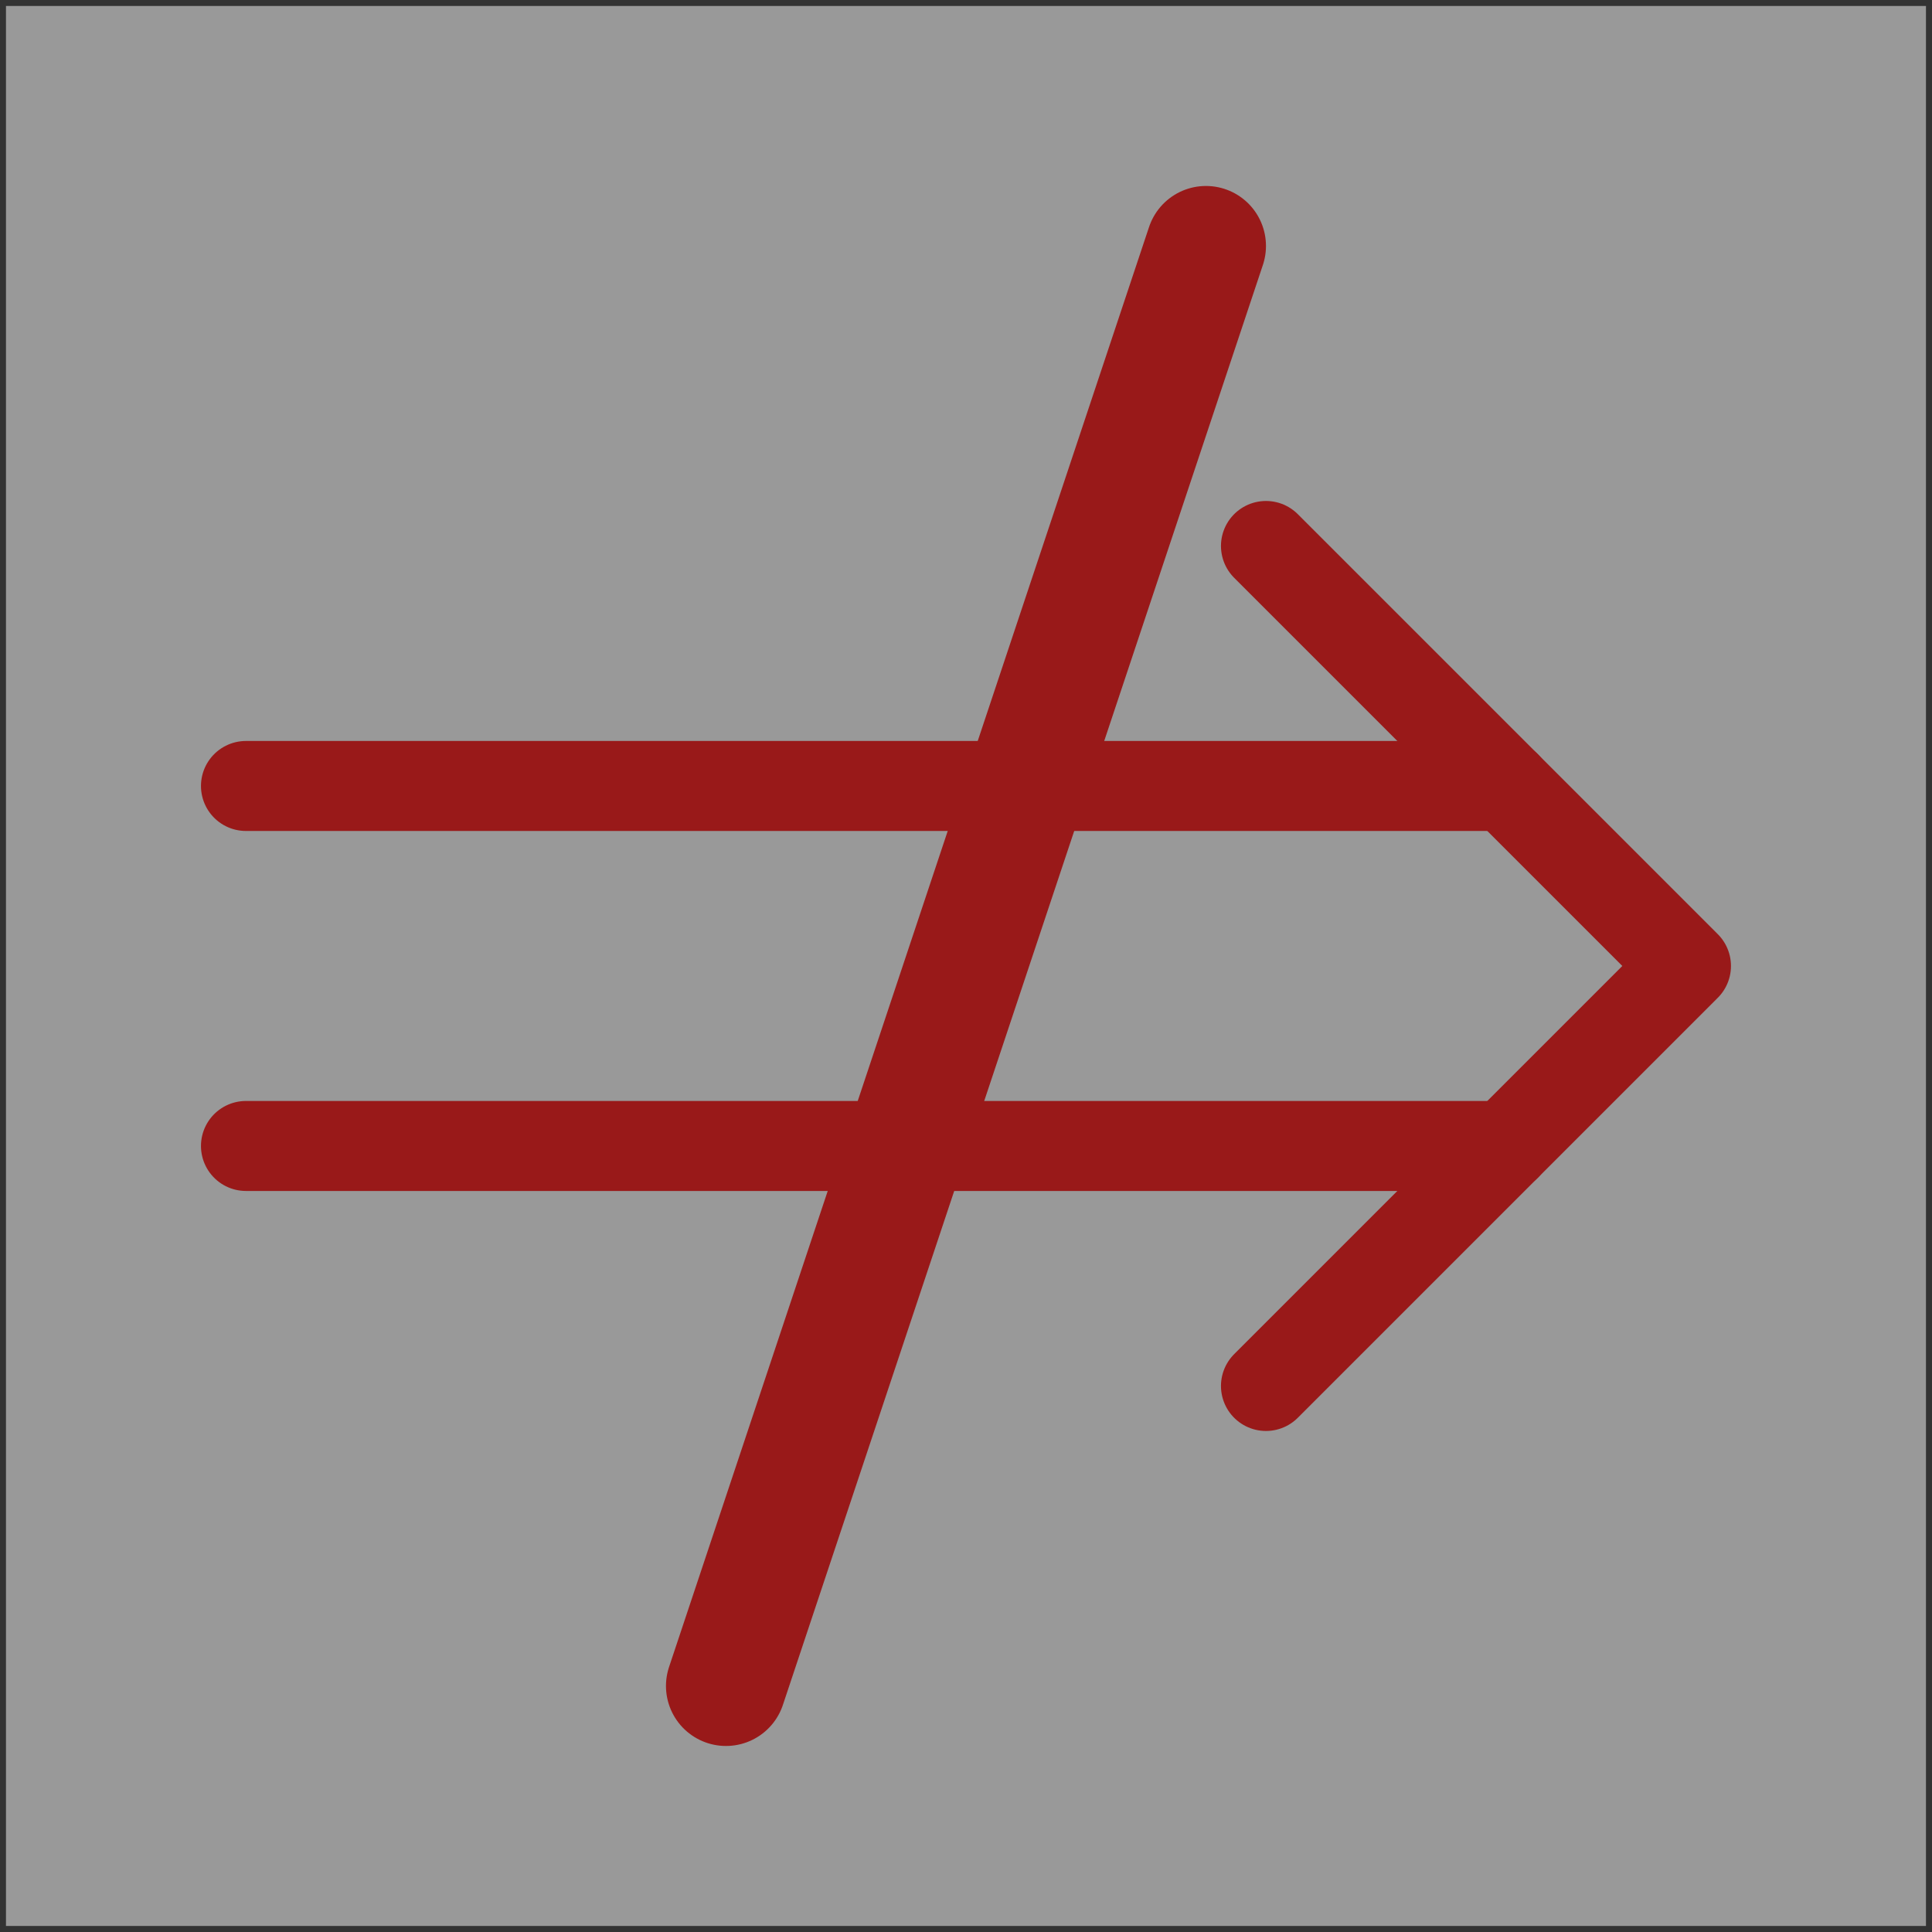 <?xml version="1.0" encoding="UTF-8" standalone="no"?>
<svg
   xmlns:dc="http://purl.org/dc/elements/1.1/"
   xmlns:cc="http://creativecommons.org/ns#"
   xmlns:rdf="http://www.w3.org/1999/02/22-rdf-syntax-ns#"
   xmlns:svg="http://www.w3.org/2000/svg"
   xmlns="http://www.w3.org/2000/svg"
   xmlns:sodipodi="http://sodipodi.sourceforge.net/DTD/sodipodi-0.dtd"
   xmlns:inkscape="http://www.inkscape.org/namespaces/inkscape"
   width="64.4pt"
   height="64.4pt"
   viewBox="0 0 64.4 64.4"
   version="1.1"
   id="svg2"
   inkscape:version="0.91 r13725"
   sodipodi:docname="counterexample.svg">
  <rect x="0" y="0" width="64.4" height="64.4" fill="#333333" stroke="none"/>
  <sodipodi:namedview
     pagecolor="#ffffff"
     bordercolor="#666666"
     borderopacity="1"
     objecttolerance="10"
     gridtolerance="10"
     guidetolerance="10"
     inkscape:pageopacity="0"
     inkscape:pageshadow="2"
     inkscape:window-width="640"
     inkscape:window-height="480"
     id="namedview22"
     showgrid="false"
     inkscape:zoom="2.9316769"
     inkscape:cx="40.250001"
     inkscape:cy="40.250001"
     inkscape:window-x="0"
     inkscape:window-y="0"
     inkscape:window-maximized="0"
     inkscape:current-layer="svg2" />
  <defs
     id="defs4">
    <clipPath
       id="clip1">
      <path
         d="M 0 0 L 64.398 0 L 64.398 64.398 L 0 64.398 Z M 0 0 "
         id="path7" />
    </clipPath>
  </defs>
  <g
     id="surface1"
     style="opacity:0.5">
    <g
       clip-path="url(#clip1)"
       clip-rule="nonzero"
       id="g10"
       style="">
      <path
         style="stroke:none;fill-rule:evenodd;fill:rgb(100%, 100%, 100%);fill-opacity:1"
         d="M 0.199 0.199 L 0.199 64.199 L 64.199 64.199 L 64.199 0.199 Z M 0.199 0.199 "
         id="path12" />
    </g>
    <path
       style="fill:none;stroke-width:3;stroke-linecap:round;stroke-linejoin:round;stroke:rgb(100%, 0%, 0%);stroke-opacity:1;stroke-miterlimit:10"
       d="M 199.999 678.001 L 241.999 678.001 "
       transform="matrix(1,0,0,-1,-191.8,704.2)"
       id="path14" />
    <path
       style="fill:none;stroke-width:3;stroke-linecap:round;stroke-linejoin:round;stroke:rgb(100%, 0%, 0%);stroke-opacity:1;stroke-miterlimit:10"
       d="M 241.999 666.001 L 199.999 666.001 "
       transform="matrix(1,0,0,-1,-191.8,704.2)"
       id="path16" />
    <path
       style="fill:none;stroke-width:3;stroke-linecap:round;stroke-linejoin:round;stroke:rgb(100%, 0%, 0%);stroke-opacity:1;stroke-miterlimit:10"
       d="M 233.999 658.001 L 247.999 672.001 L 233.999 686.001 "
       transform="matrix(1,0,0,-1,-191.8,704.2)"
       id="path18" />
    <path
       style="fill:none;stroke-width:4;stroke-linecap:round;stroke-linejoin:round;stroke:rgb(100%, 0%, 0%);stroke-opacity:1;stroke-miterlimit:10"
       d="M 231.999 696.001 L 215.999 648.001 "
       transform="matrix(1,0,0,-1,-191.8,704.2)"
       id="path20" />
  </g>
</svg>
